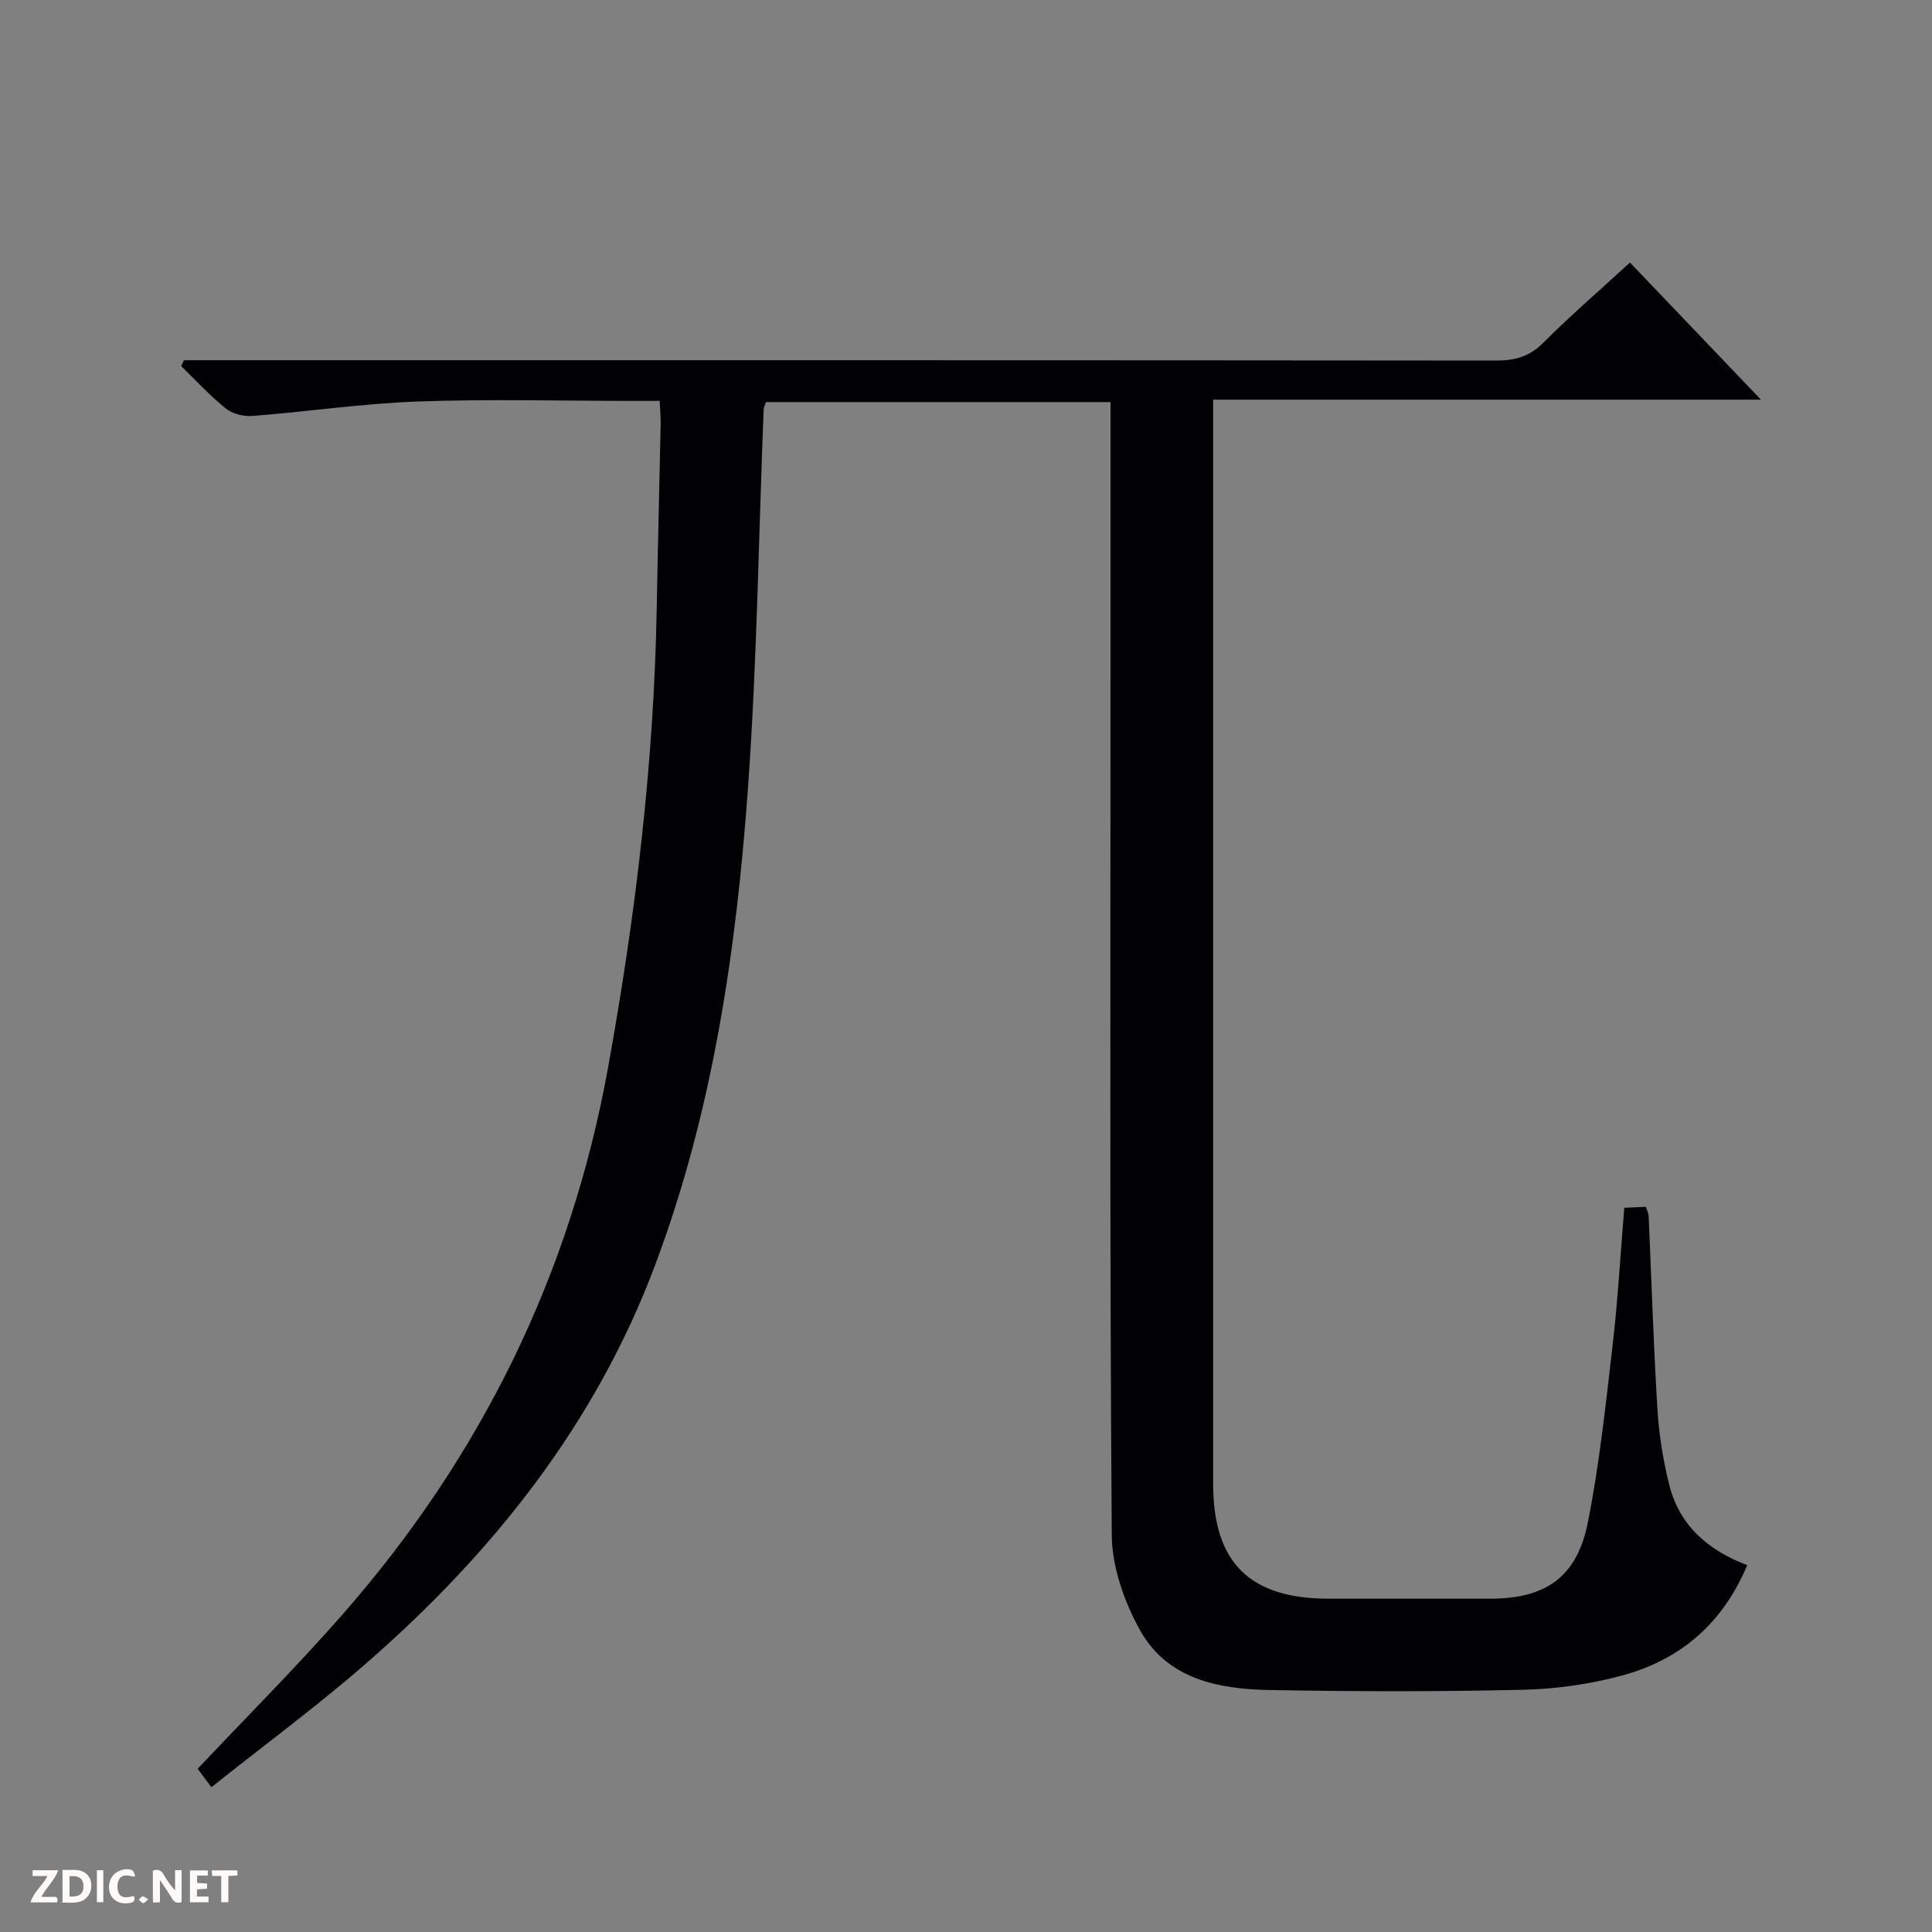 <svg enable-background="new 0 0 400 400" viewBox="0 0 400 400" xmlns="http://www.w3.org/2000/svg"><rect x="0" y="0" width="400" height="400" fill="#808080" stroke="none"/><g fill="#fcfbfa"><path d="m37.59 393.81c-.92.31-1.52.05-2-.78-.7-1.2-1.52-2.34-2.47-3.78v4.59c-.55.03-.95.05-1.41.07-.03-.37-.06-.64-.06-.91 0-1.91 0-3.81 0-5.7 1.13-.41 1.77-.03 2.29.91.62 1.11 1.38 2.14 2.31 3.19v-4.2h1.35v6.61z"/><path d="m12.94 393.88v-6.75c1.9.19 3.93-.54 5.37 1.29.8 1.01.78 2.88.03 3.97-1.37 1.97-3.4 1.51-6.4 1.49m2.45-1.22c2.04.12 2.92-.58 2.89-2.21-.03-1.51-.98-2.19-2.89-2z"/><path d="m11.81 393.87h-5.49c.68-2.18 2.47-3.48 3.51-5.45h-3.08v-1.21h5.29c-.71 2.13-2.44 3.48-3.47 5.51.86 0 1.63.04 2.39-.01.79-.05 1.14.21.85 1.16"/><path d="m39.33 393.86v-6.61h3.7v1.07h-2.22v1.52c.68.04 1.34.09 2.07.13v1.07c-.72.05-1.38.09-2.1.14v1.48h2.4v1.19h-3.85z"/><path d="m27.71 388.56c-1.15-.3-2.46-.61-3.1.64-.37.73-.41 1.93-.06 2.67.63 1.35 1.99.93 3.17.68.35.94-.01 1.32-.93 1.46-1.62.25-3.05-.27-3.76-1.48-.73-1.24-.6-3.03.31-4.17.88-1.11 2.71-1.7 4-1.16.32.13.44.74.65 1.12-.1.08-.19.16-.28.24"/><path d="m49.15 387.24v1.07c-.59.02-1.17.05-1.87.08v5.44h-1.48v-5.44h-1.85c-.05-.4-.08-.73-.13-1.15z"/><path d="m20.06 387.21h1.33v6.62h-1.33z"/><path d="m30.68 393.25c-.39.38-.8.79-1.05.76-.32-.05-.6-.45-.9-.7.26-.24.51-.64.8-.67.29-.04.62.3 1.15.61"/></g><path d="m136.58 83c-2.07 0-3.86 0-5.64 0-14.83 0-29.68-.41-44.49.13-11.41.41-22.78 2.1-34.18 2.99-1.81.14-4.13-.42-5.51-1.53-3.31-2.66-6.19-5.83-9.25-8.8.19-.4.38-.8.57-1.21h5.74c88.66 0 177.31-.02 265.97.07 3.91 0 6.89-.83 9.75-3.7 5.62-5.64 11.68-10.86 17.93-16.59 8.9 9.31 17.6 18.43 27.12 28.39-38.26 0-75.54 0-113.42 0v6.01c0 72.83-.01 145.65 0 218.48 0 16.26 7.54 23.74 23.88 23.75 11.17.01 22.33 0 33.5 0 11.46 0 17.96-4.47 20.21-15.84 2.38-12.02 3.68-24.28 5.1-36.47 1.09-9.38 1.62-18.83 2.43-28.62 1.48-.07 2.89-.13 4.48-.2.24.82.55 1.41.57 2.02.59 13.28 1 26.58 1.81 39.85.32 5.27 1.17 10.58 2.45 15.7 2.09 8.36 8 13.54 16.14 16.62-5.08 12.14-13.87 19.57-25.84 22.83-6.66 1.81-13.71 2.81-20.62 2.97-17.49.41-35 .37-52.49.05-10.58-.19-21.14-2.28-26.76-12.39-3.27-5.88-5.8-13.07-5.85-19.69-.44-59.16-.26-118.32-.26-177.47 0-17.16 0-34.33 0-51.49 0-1.79 0-3.57 0-5.61-24.09 0-47.67 0-71.32 0-.2.57-.47 1.01-.49 1.47-1.04 26.09-1.37 52.24-3.24 78.27-2.41 33.66-7.27 67.03-19.21 98.87-12.32 32.88-33.53 59.56-59.72 82.41-10.25 8.95-21.25 17.05-32.17 25.75-1.38-1.85-2.23-2.99-2.85-3.81 10.2-10.82 20.44-21.06 29.97-31.92 28.7-32.73 47.26-70.4 55.03-113.41 5.69-31.47 9.49-63.08 10.05-95.07.22-12.48.55-24.95.8-37.43.07-1.62-.09-3.25-.19-5.38z" fill="#010104"/></svg>